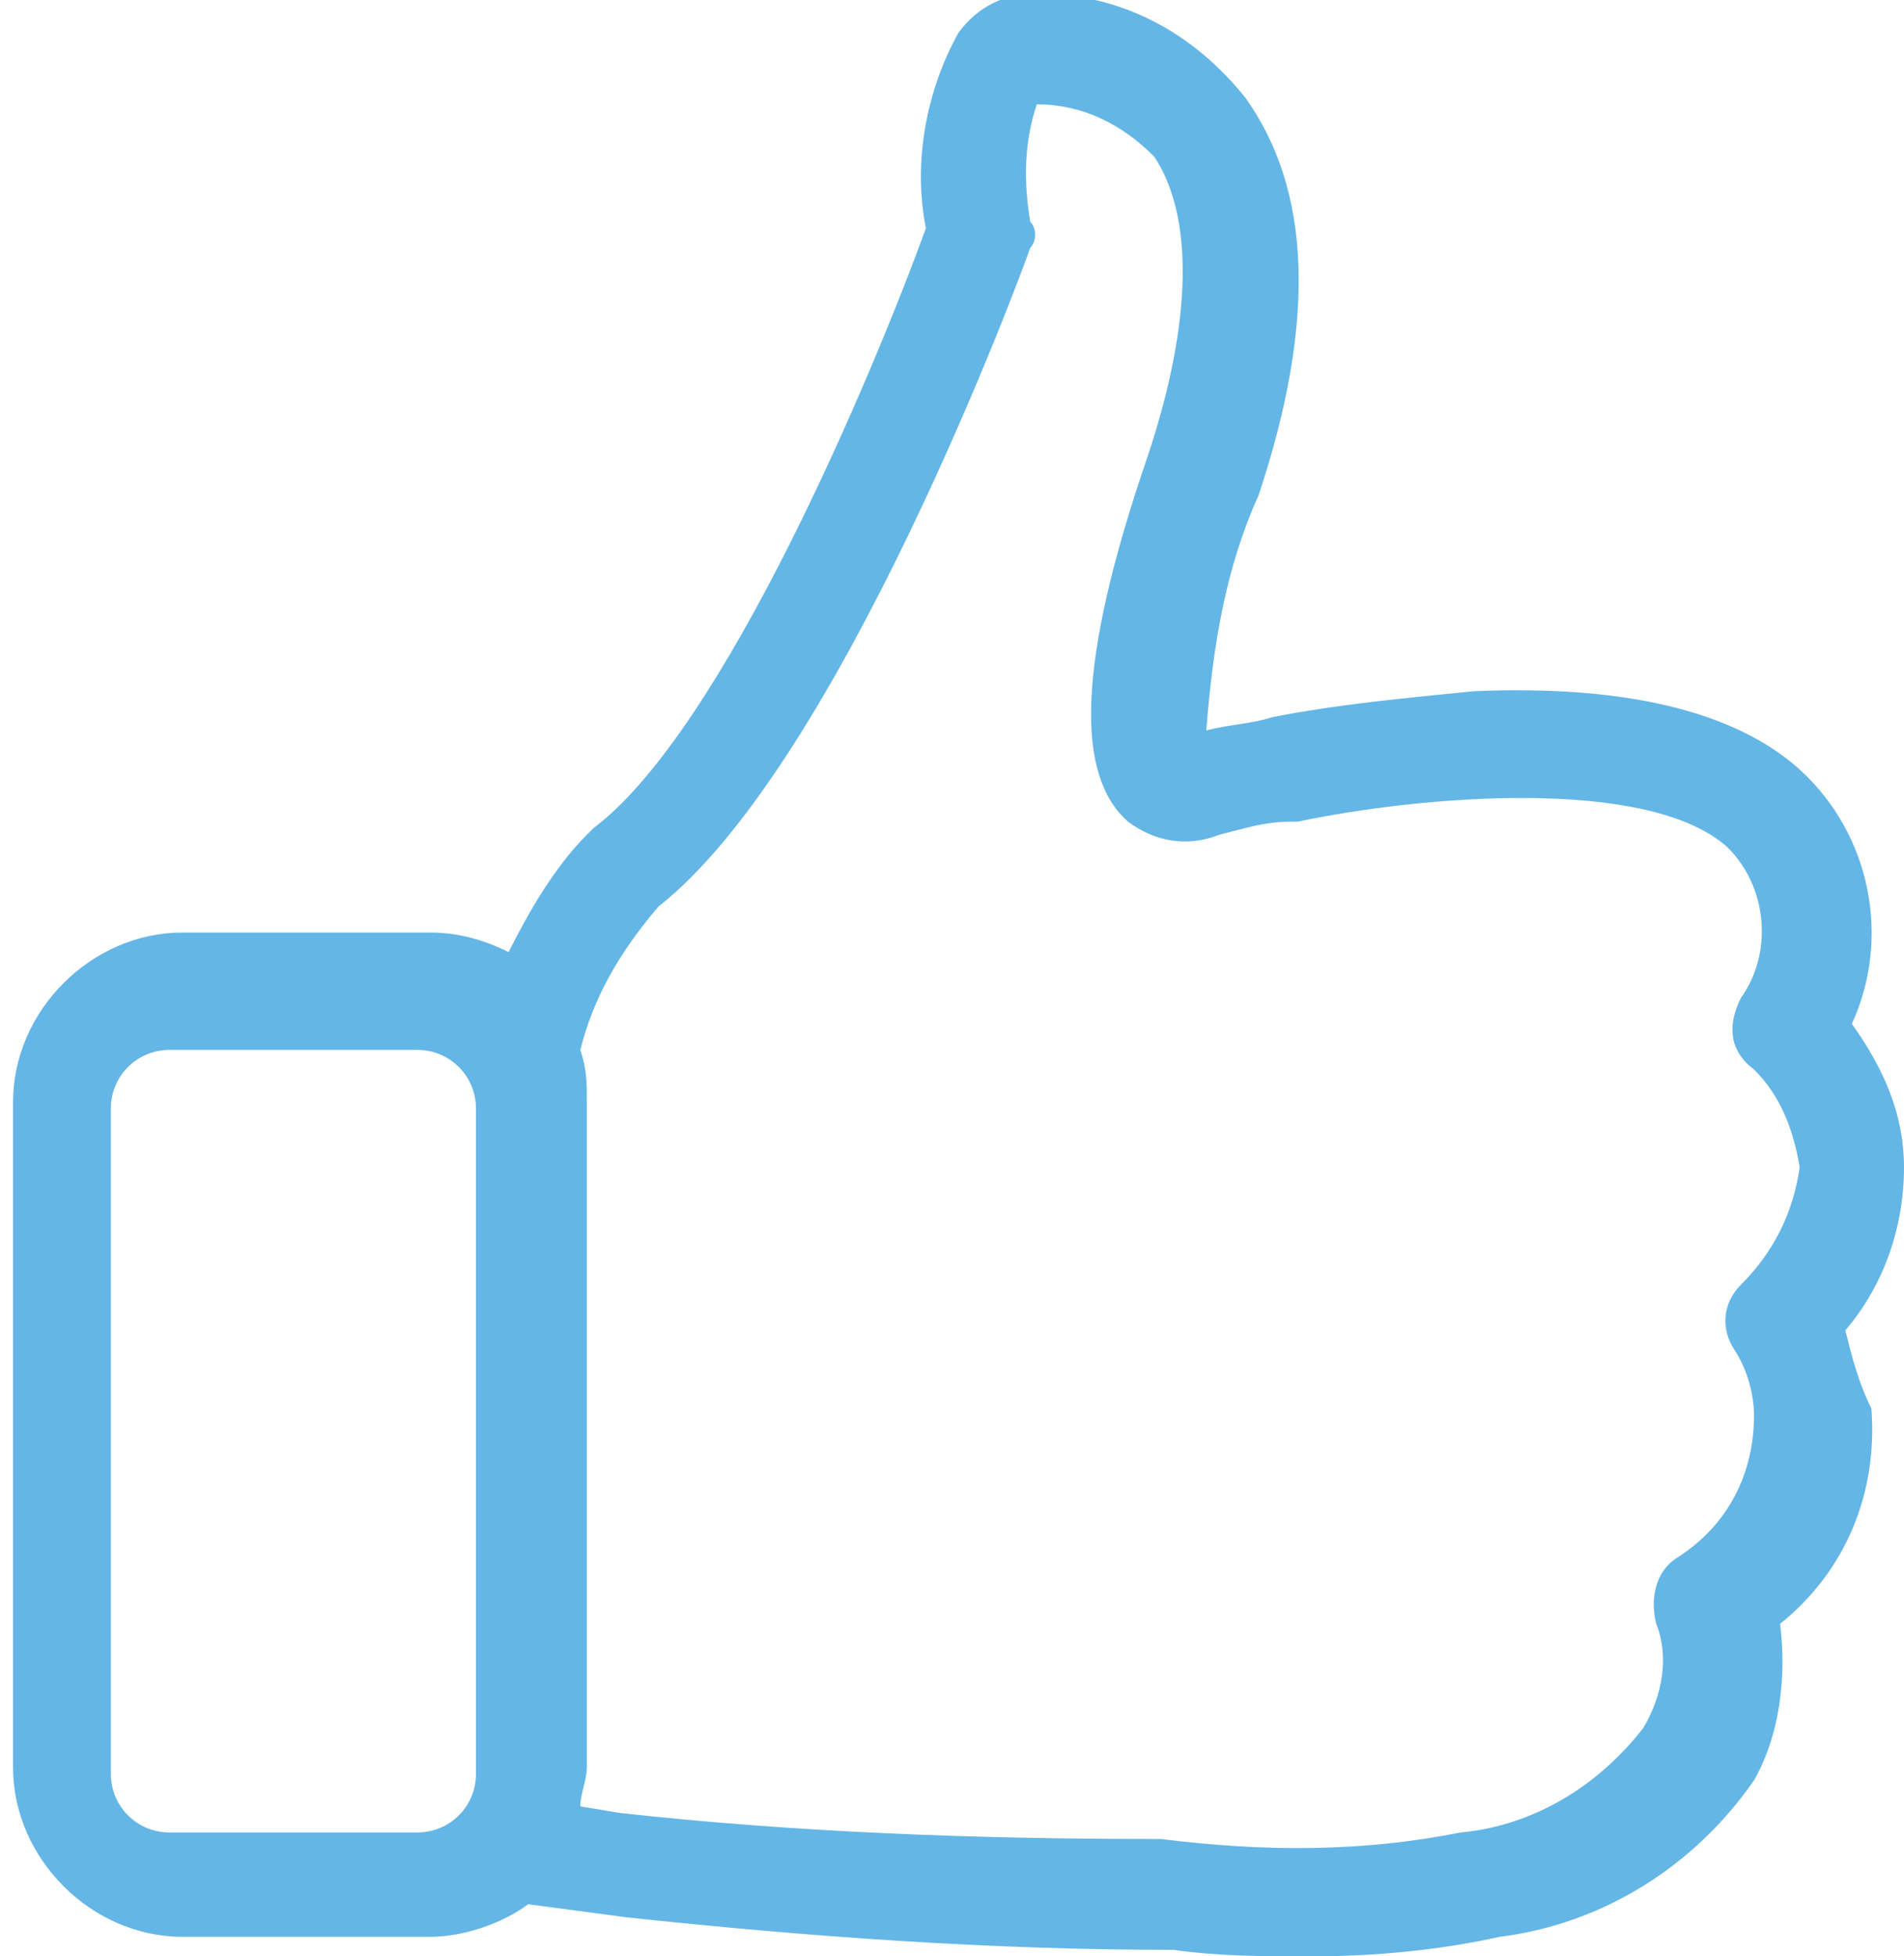 <?xml version="1.0" encoding="utf-8"?>
<!-- Generator: Adobe Illustrator 22.0.0, SVG Export Plug-In . SVG Version: 6.00 Build 0)  -->
<svg version="1.1" id="Layer_1" xmlns="http://www.w3.org/2000/svg" xmlns:xlink="http://www.w3.org/1999/xlink" x="0px" y="0px"
	 viewBox="0 0 29.2 30" style="enable-background:new 0 0 29.2 30;" xml:space="preserve">
<style type="text/css">
	.st0{fill:#64B6E6;}
</style>
<g id="Group_954" transform="translate(-1614 9878)">
	<path id="Path_347" class="st0" d="M1642.3-9857.6c0.6-0.7,0.9-1.6,0.9-2.5c0-0.8-0.3-1.5-0.8-2.2c0.6-1.3,0.3-2.9-0.8-3.9
		c-1-0.9-2.7-1.3-5-1.2c-1,0.1-2.1,0.2-3.1,0.4h0c-0.3,0.1-0.6,0.1-1,0.2c0.1-1.3,0.3-2.5,0.8-3.6c0.9-2.7,0.8-4.7-0.2-6.1
		c-0.8-1-1.9-1.6-3.2-1.6c-0.5,0-0.9,0.2-1.2,0.6c-0.5,0.9-0.7,2-0.5,3c-0.8,2.2-3.1,7.7-5.1,9.2c0,0-0.1,0.1-0.1,0.1
		c-0.5,0.5-0.9,1.2-1.2,1.8c-0.4-0.2-0.8-0.3-1.2-0.3h-3.8c-1.4,0-2.6,1.2-2.6,2.6v10.2c0,1.4,1.2,2.6,2.6,2.6h3.8
		c0.5,0,1.1-0.2,1.5-0.5l1.5,0.2c2.8,0.3,5.6,0.5,8.4,0.5c0.7,0.1,1.4,0.1,2.1,0.1c1,0,2-0.1,2.9-0.3c1.6-0.2,3-1.1,3.9-2.4
		c0.4-0.7,0.5-1.6,0.4-2.4c1-0.8,1.5-2,1.4-3.3C1642.5-9856.8,1642.4-9857.2,1642.3-9857.6z M1616.6-9849.9c-0.5,0-0.9-0.4-0.9-0.9
		v-10.2c0-0.5,0.4-0.9,0.9-0.9h3.8c0.5,0,0.9,0.4,0.9,0.9v10.2c0,0.5-0.4,0.9-0.9,0.9L1616.6-9849.9L1616.6-9849.9z M1640.7-9858.3
		c-0.3,0.3-0.3,0.7-0.1,1c0.2,0.3,0.3,0.7,0.3,1c0,0.9-0.4,1.7-1.2,2.2c-0.3,0.2-0.4,0.6-0.3,1c0.2,0.5,0.1,1.1-0.2,1.6
		c-0.7,0.9-1.7,1.5-2.8,1.6c-1.5,0.3-3,0.3-4.6,0.1h-0.1c-2.7,0-5.5-0.1-8.2-0.4h0l-0.6-0.1c0-0.2,0.1-0.4,0.1-0.6v-10.2
		c0-0.3,0-0.5-0.1-0.8c0.2-0.8,0.6-1.5,1.2-2.2c2.8-2.2,5.6-9.8,5.7-10.1c0.1-0.1,0.1-0.3,0-0.4c-0.1-0.6-0.1-1.2,0.1-1.8
		c0.7,0,1.3,0.3,1.8,0.8c0.6,0.9,0.6,2.5-0.1,4.6c-1.1,3.2-1.1,4.9-0.3,5.6c0.4,0.3,0.9,0.4,1.4,0.2c0.4-0.1,0.7-0.2,1.1-0.2l0.1,0
		c1.9-0.4,5.4-0.7,6.6,0.4c0.6,0.6,0.7,1.6,0.2,2.3c-0.2,0.4-0.2,0.8,0.2,1.1c0.4,0.4,0.6,0.9,0.7,1.5
		C1641.5-9859.4,1641.2-9858.8,1640.7-9858.3L1640.7-9858.3z"/>
</g>
</svg>
